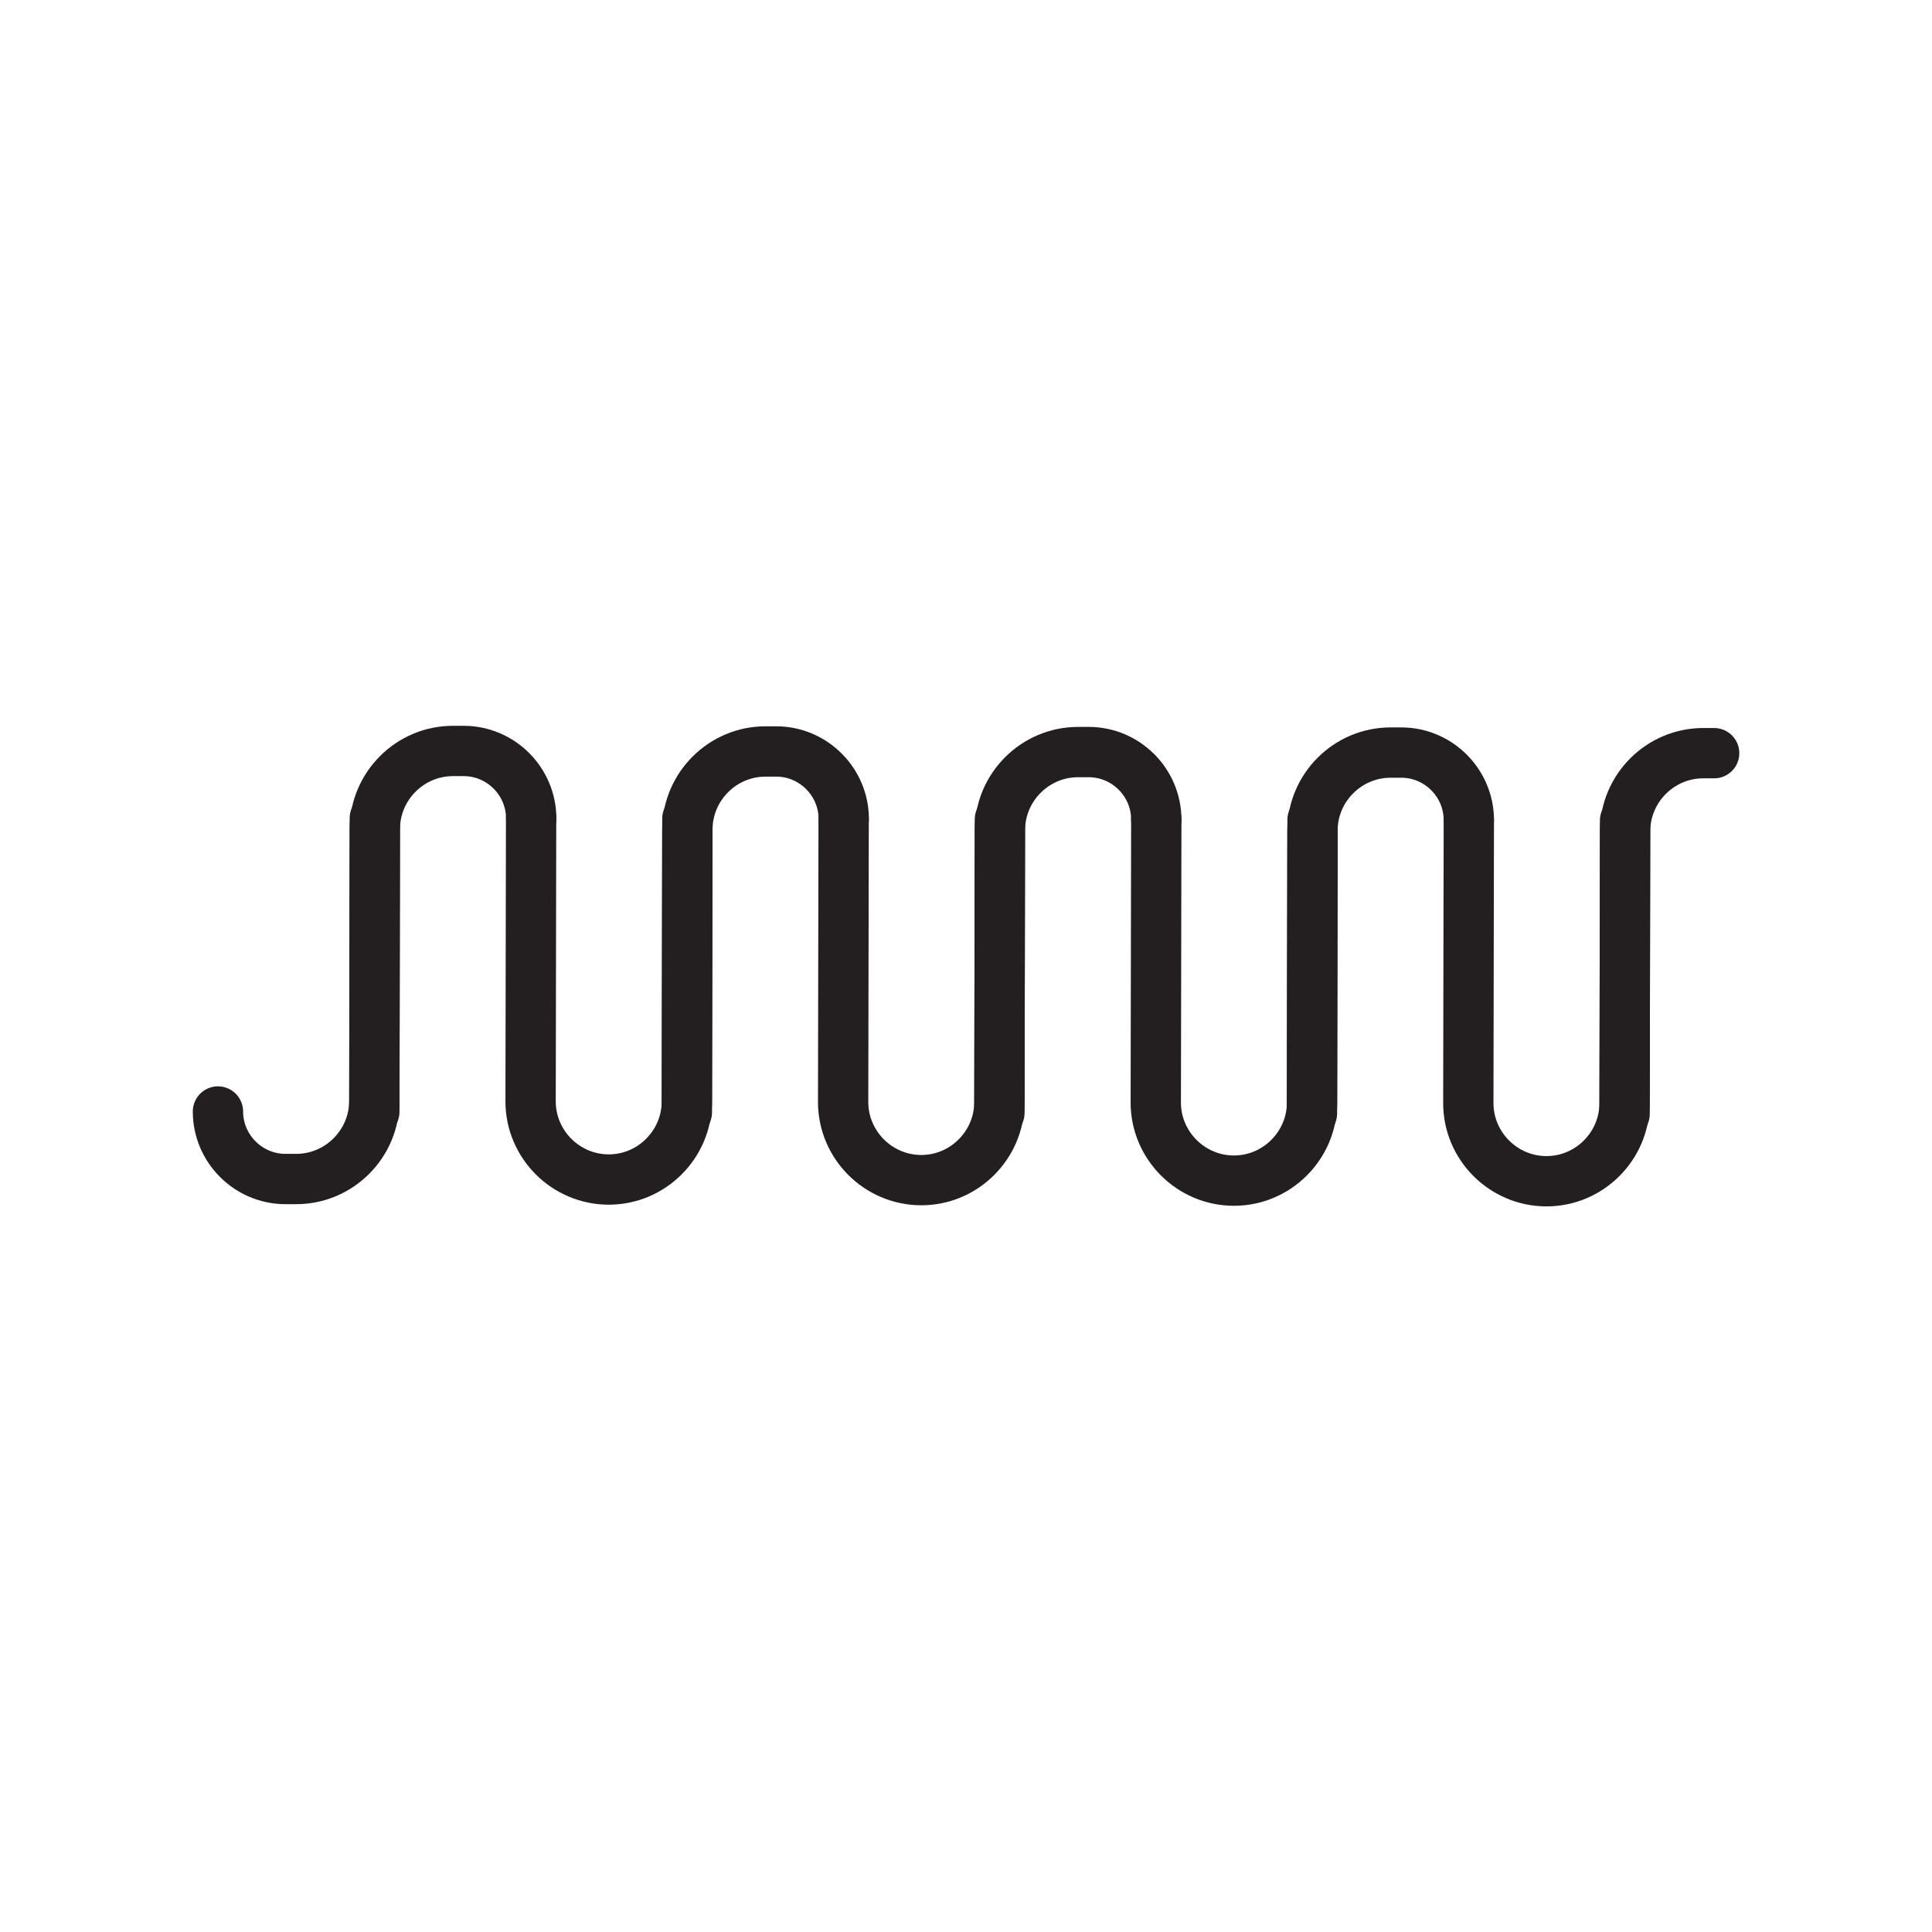 <svg xmlns="http://www.w3.org/2000/svg" viewBox="0 0 1920 1920">
    <style>
        .st0{fill:#fff}.st1{fill:none;stroke:#231f20;stroke-width:50;stroke-linecap:round;stroke-linejoin:round;stroke-miterlimit:10}
    </style>
    <g id="STROKES">
        <path class="st1" d="M1614.5 1107.1l.5-281.1c.1-42.7 35.1-77.6 77.8-77.5h10.7"/>
        <path class="st1" d="M1615 815.3l-.5 281.1c-.1 42.7-35.1 77.6-77.8 77.5-42.7-.1-77.6-35.1-77.5-77.8l.5-281.1"/>
        <path class="st1" d="M1303.8 1106.5l.5-281.1c.1-42.7 35.1-77.6 77.8-77.5h10.7c36.8.1 66.9 30.3 66.9 67.1"/>
        <path class="st1" d="M1304.4 814.7l-.5 281.1c-.1 42.7-35.1 77.6-77.8 77.5-42.7-.1-77.6-35.1-77.5-77.8l.5-281.1"/>
        <path class="st1" d="M993.2 1106l.5-281.1c.1-42.7 35.1-77.6 77.8-77.5h10.7c36.8.1 66.9 30.3 66.9 67.1"/>
        <path class="st1" d="M993.7 814.2l-.5 281.1c-.1 42.7-35.1 77.6-77.8 77.5-42.7-.1-77.6-35.1-77.5-77.8l.5-281.1"/>
        <path class="st1" d="M682.6 1105.4l.5-281.1c.1-42.7 35.1-77.6 77.8-77.5h10.7c36.8.1 66.9 30.3 66.9 67.1"/>
        <path class="st1" d="M683.1 813.6l-.5 281.1c-.1 42.7-35.1 77.6-77.8 77.5-42.7-.1-77.6-35.1-77.5-77.8l.5-281.1"/>
        <path class="st1" d="M372 1104.9l.5-281.1c.1-42.7 35.1-77.6 77.8-77.5H461c36.8.1 66.9 30.3 66.9 67.1"/>
        <path class="st1" d="M372.5 813.1l-.5 281.1c-.1 42.7-35.1 77.6-77.8 77.5h-10.7c-36.8-.1-66.9-30.3-66.9-67.1"/>
    </g>
</svg>
